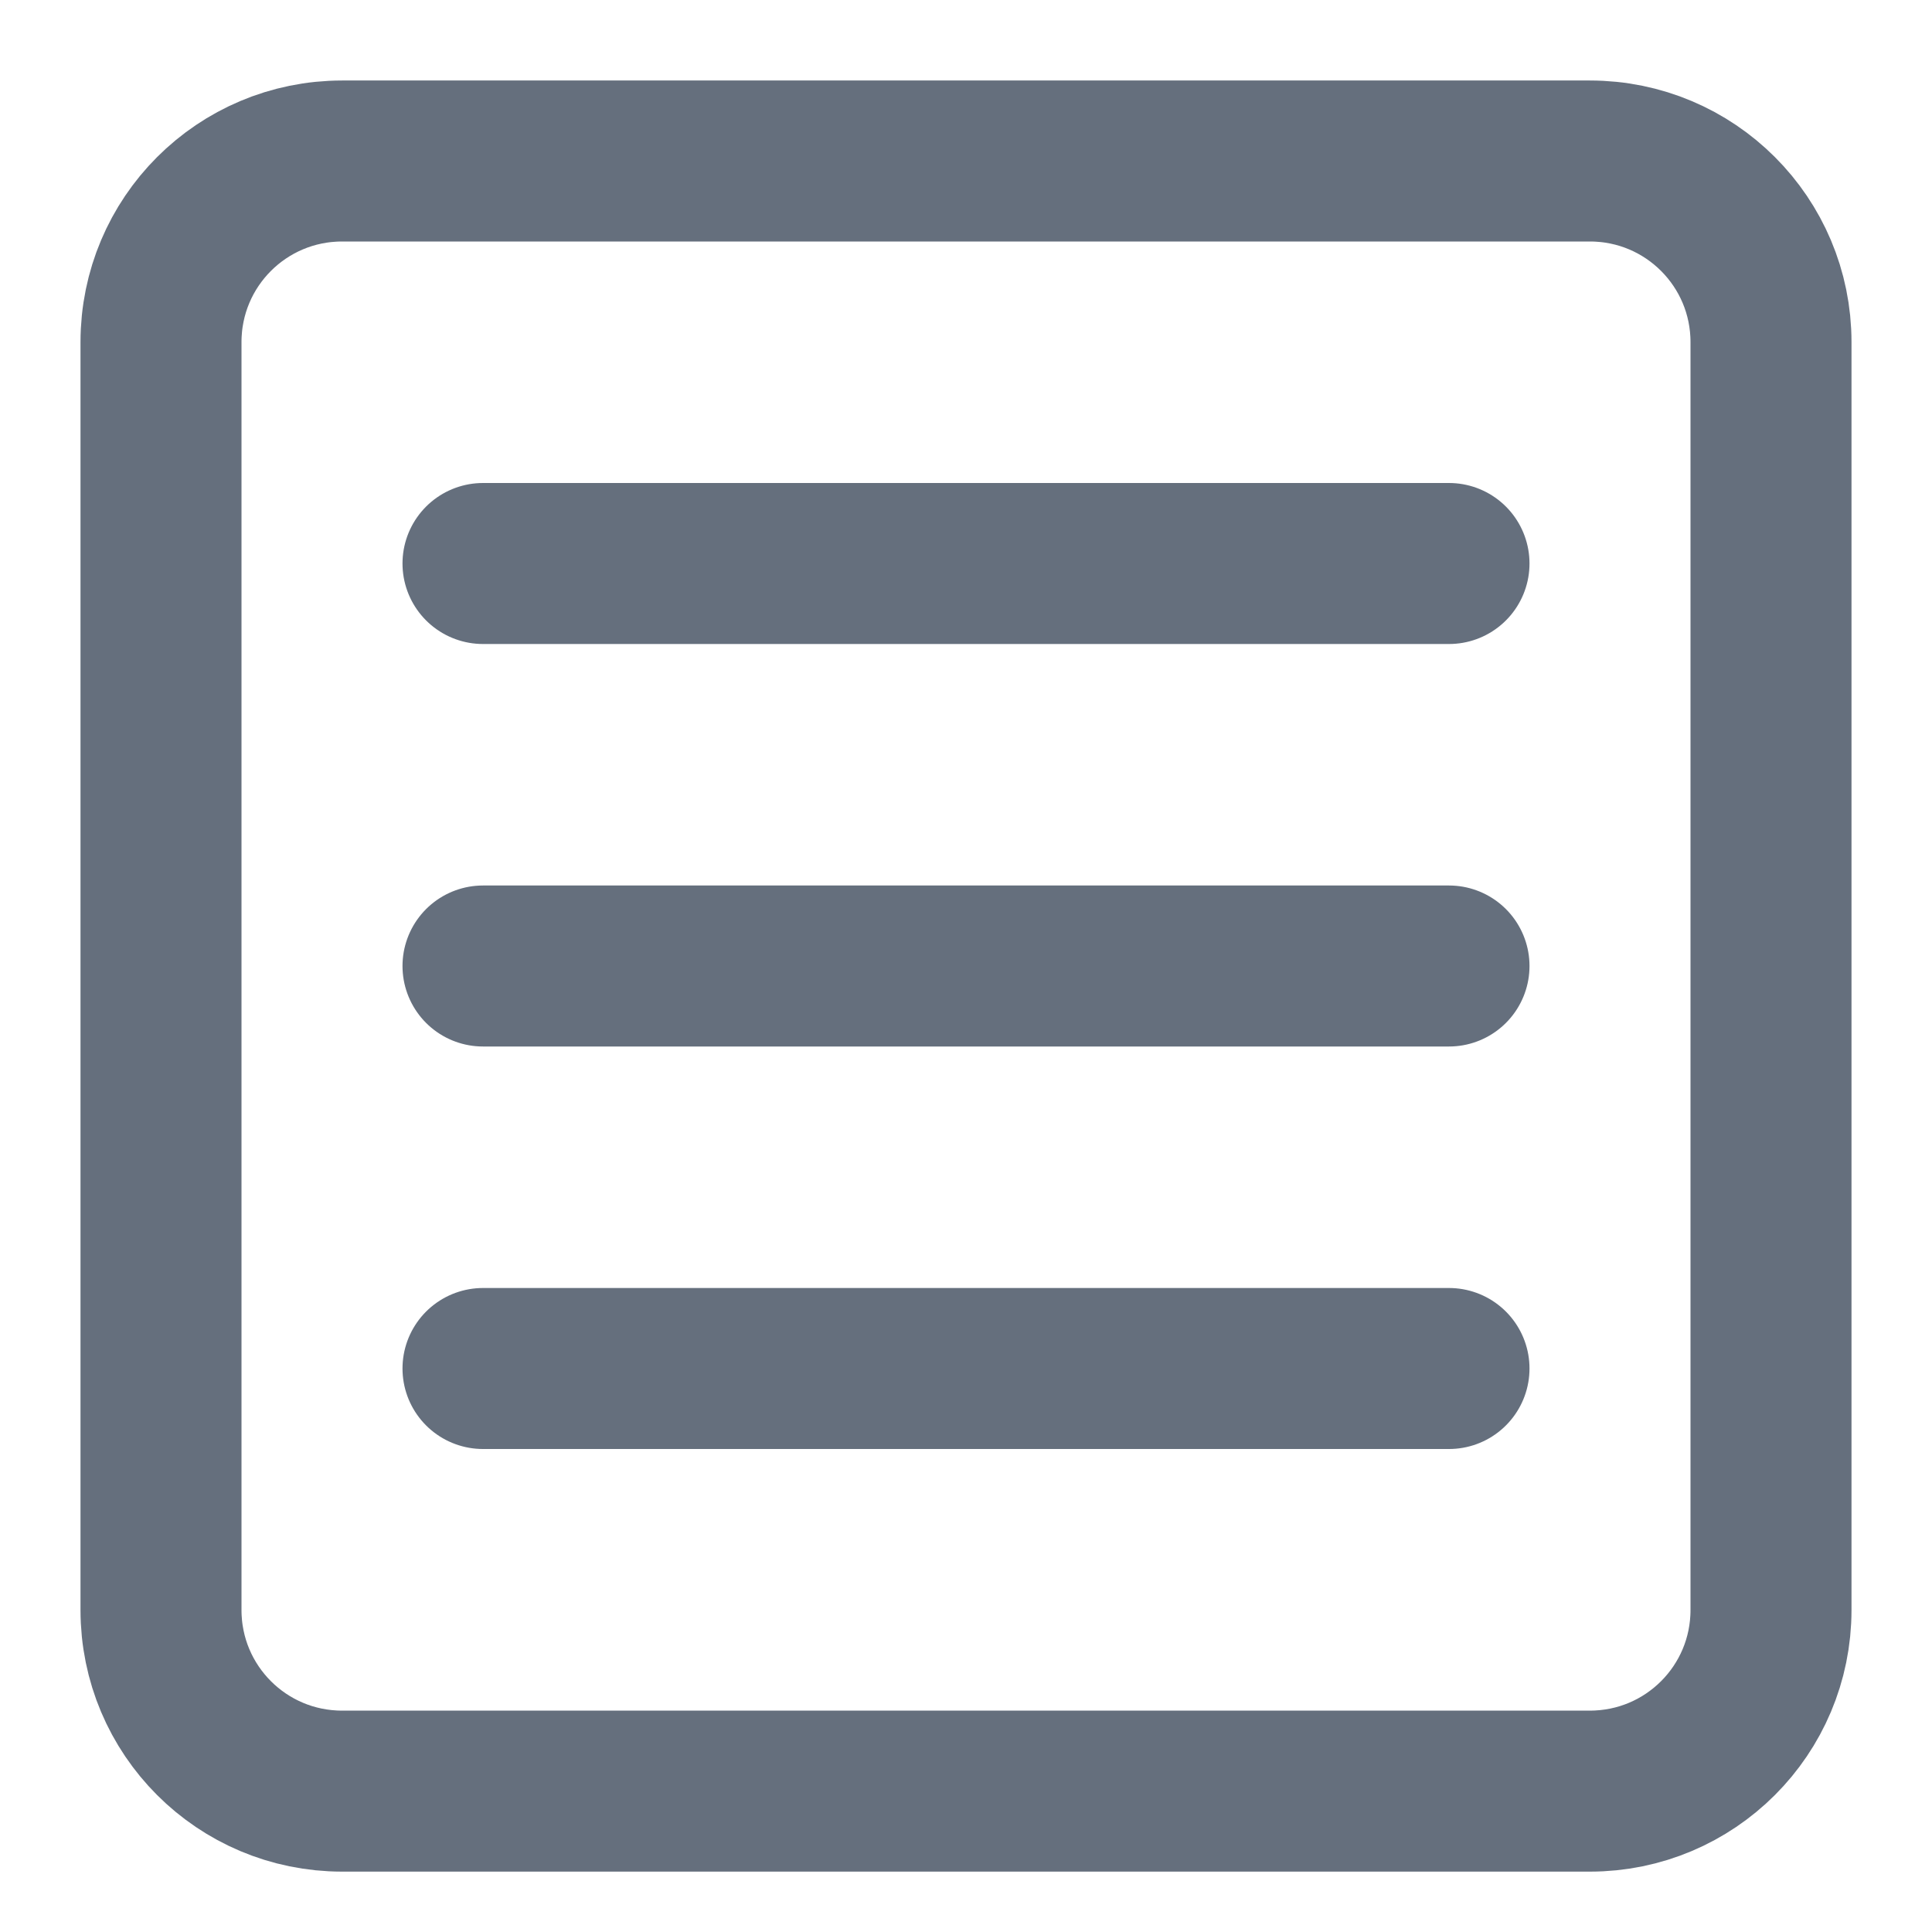 <svg width="12" height="12" viewBox="0 0 12 12" fill="none" xmlns="http://www.w3.org/2000/svg">
    <path clip-rule="evenodd" d="M9.875 1h-7.75C1.503 1 1 1.503 1 2.125V10c0 .622.503 1.125 1.125 1.125h7.75c.622 0 1.125-.503 1.125-1.125V2.125C11 1.503 10.497 1 9.875 1z" stroke="#656F7D" stroke-linecap="round" stroke-linejoin="round"/>
    <path d="M3 6h6M3 3.5h6m-6 5h6" stroke="#656F7D" stroke-linecap="round" stroke-linejoin="round"/>
</svg>
